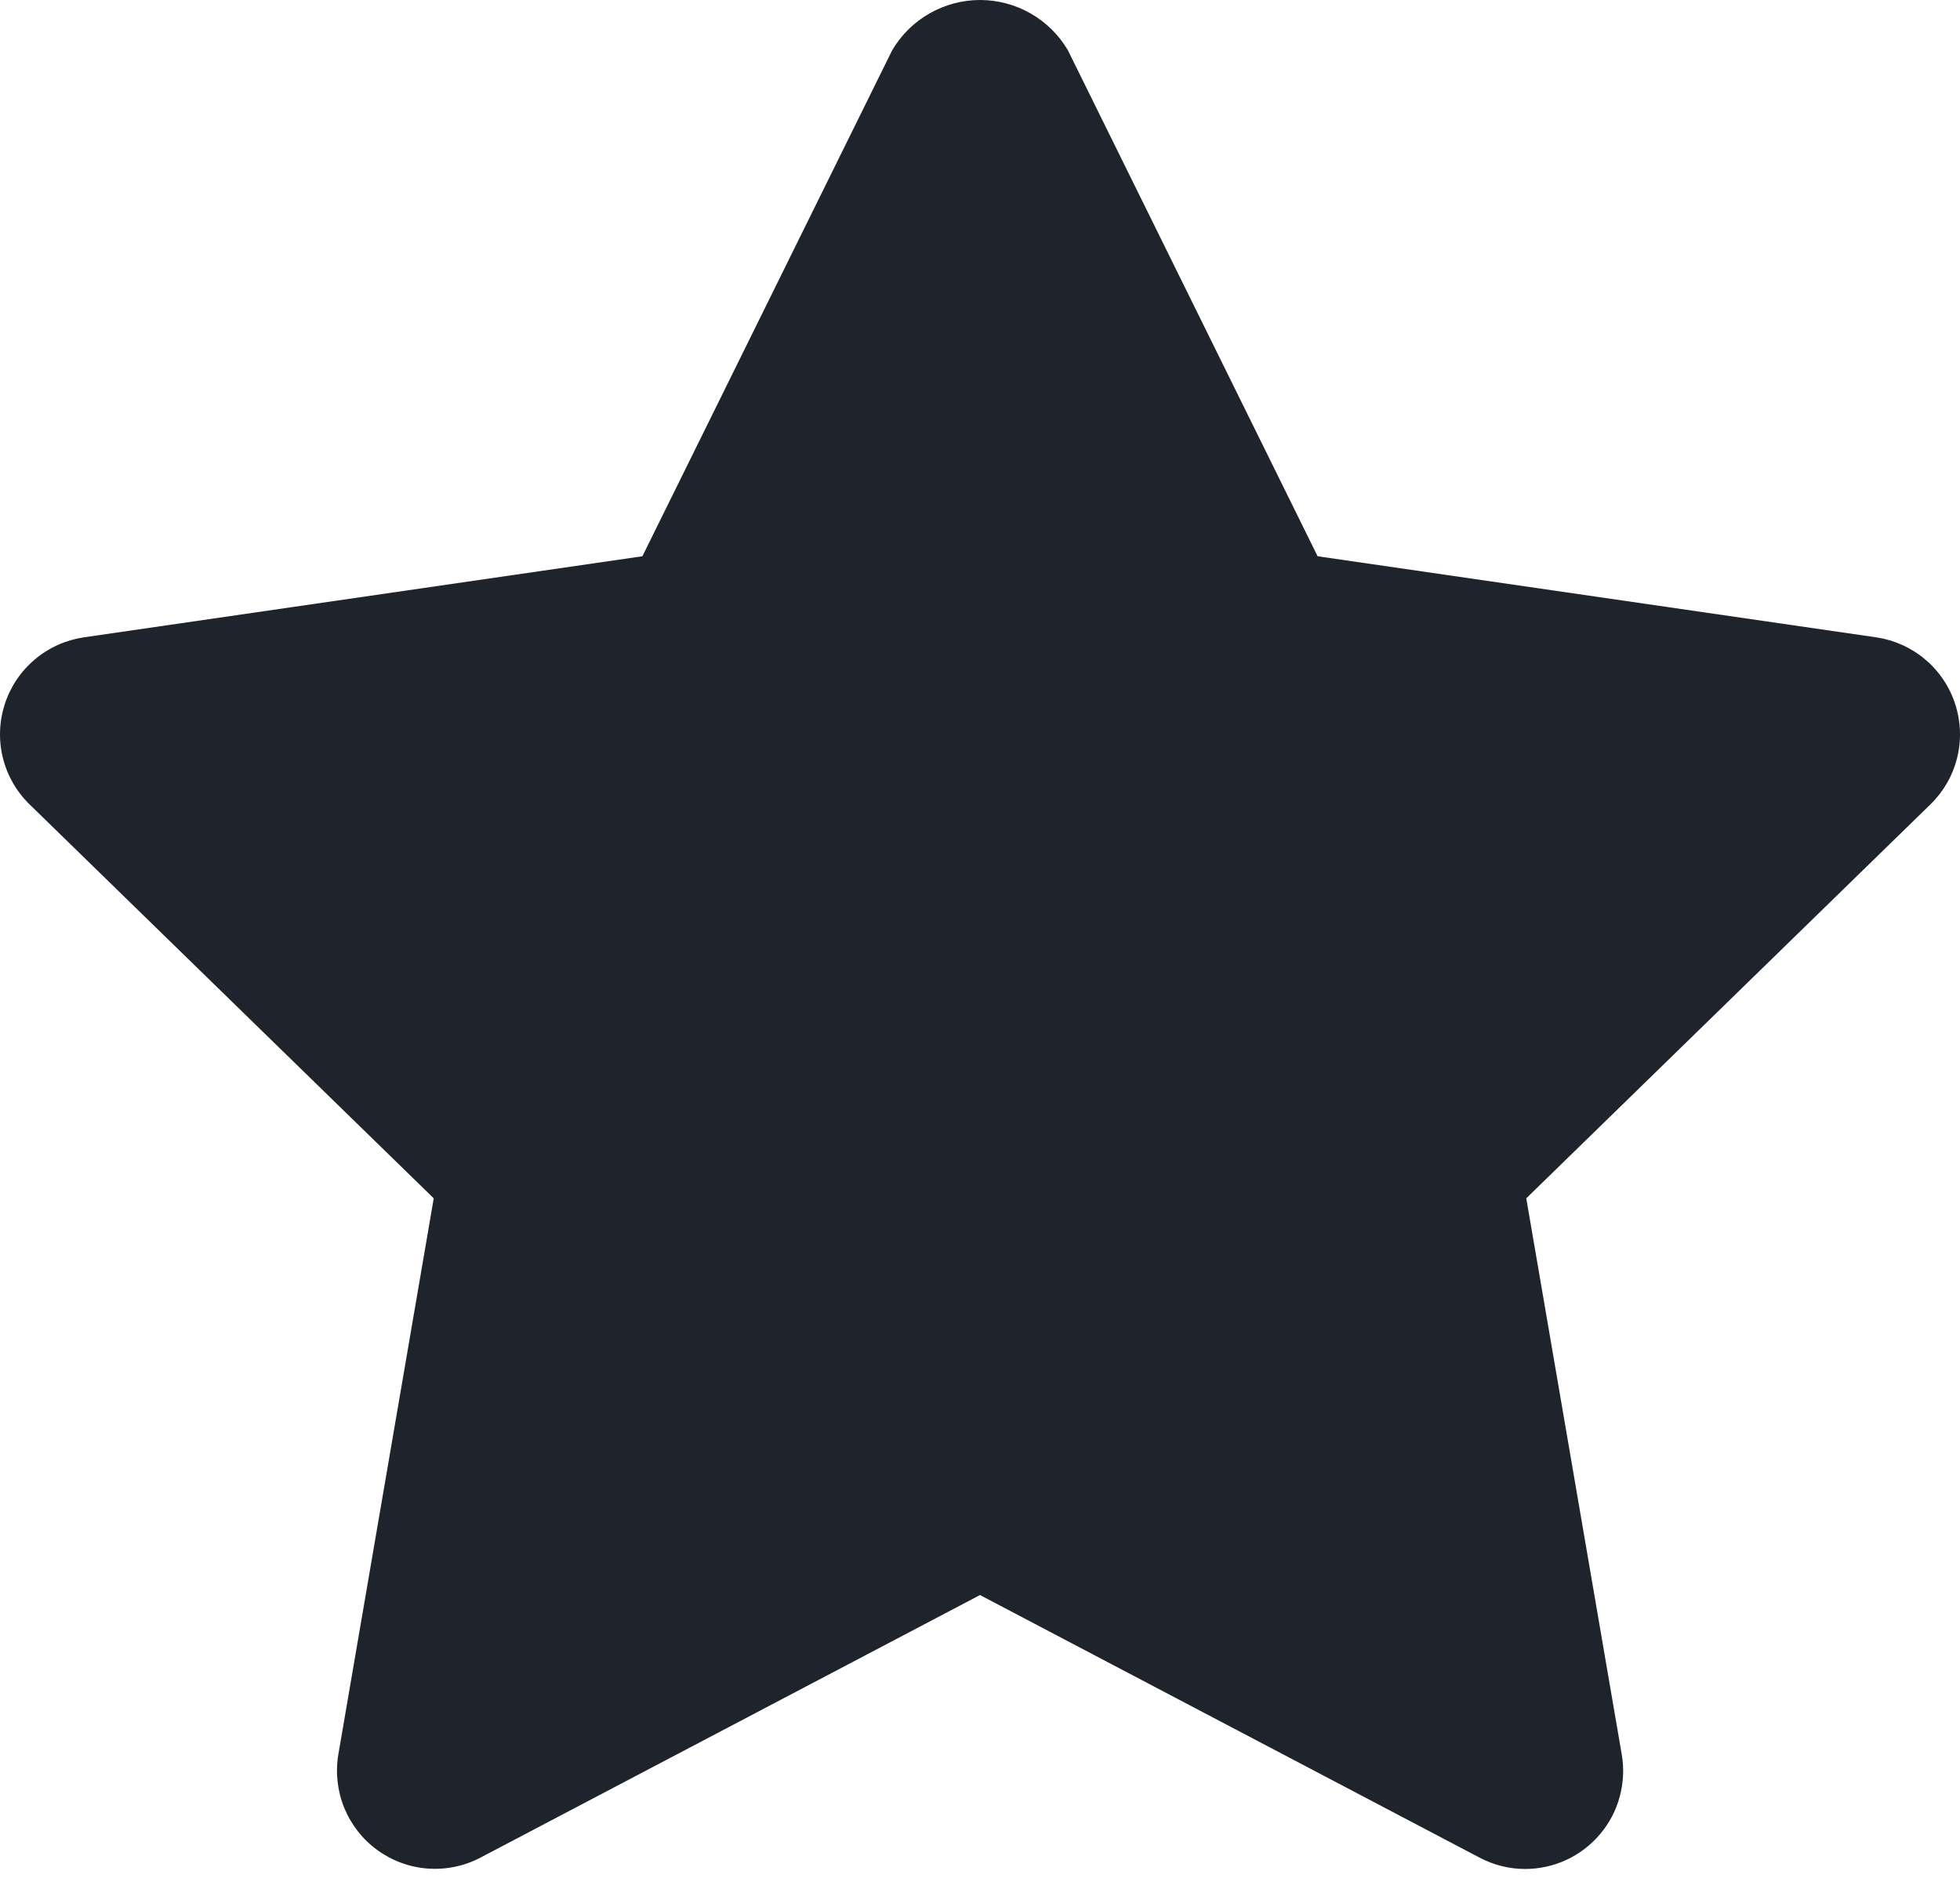 <svg width="24" height="23" viewBox="0 0 24 23" fill="none" xmlns="http://www.w3.org/2000/svg">
<path d="M18.675 22.891C18.48 22.891 18.289 22.843 18.117 22.752L12 19.536L5.883 22.752C5.685 22.856 5.462 22.902 5.239 22.886C5.016 22.87 4.802 22.791 4.621 22.66C4.44 22.529 4.3 22.349 4.215 22.142C4.131 21.935 4.106 21.709 4.143 21.488L5.311 14.677L0.362 9.852C0.202 9.696 0.088 9.498 0.035 9.281C-0.019 9.064 -0.01 8.836 0.059 8.623C0.128 8.41 0.255 8.221 0.426 8.077C0.597 7.932 0.805 7.839 1.027 7.806L7.866 6.813L10.925 0.615C11.035 0.428 11.192 0.273 11.381 0.165C11.57 0.057 11.783 0 12.001 0C12.218 0 12.432 0.057 12.62 0.165C12.809 0.273 12.966 0.428 13.076 0.615L16.134 6.813L22.974 7.806C23.195 7.839 23.403 7.932 23.574 8.077C23.745 8.221 23.872 8.41 23.941 8.623C24.01 8.836 24.019 9.064 23.965 9.281C23.912 9.498 23.798 9.696 23.638 9.852L18.689 14.677L19.858 21.488C19.888 21.66 19.879 21.837 19.833 22.006C19.788 22.174 19.706 22.331 19.593 22.464C19.48 22.598 19.34 22.705 19.182 22.779C19.023 22.853 18.849 22.891 18.675 22.891Z" fill="#1E232C"/>
</svg>
